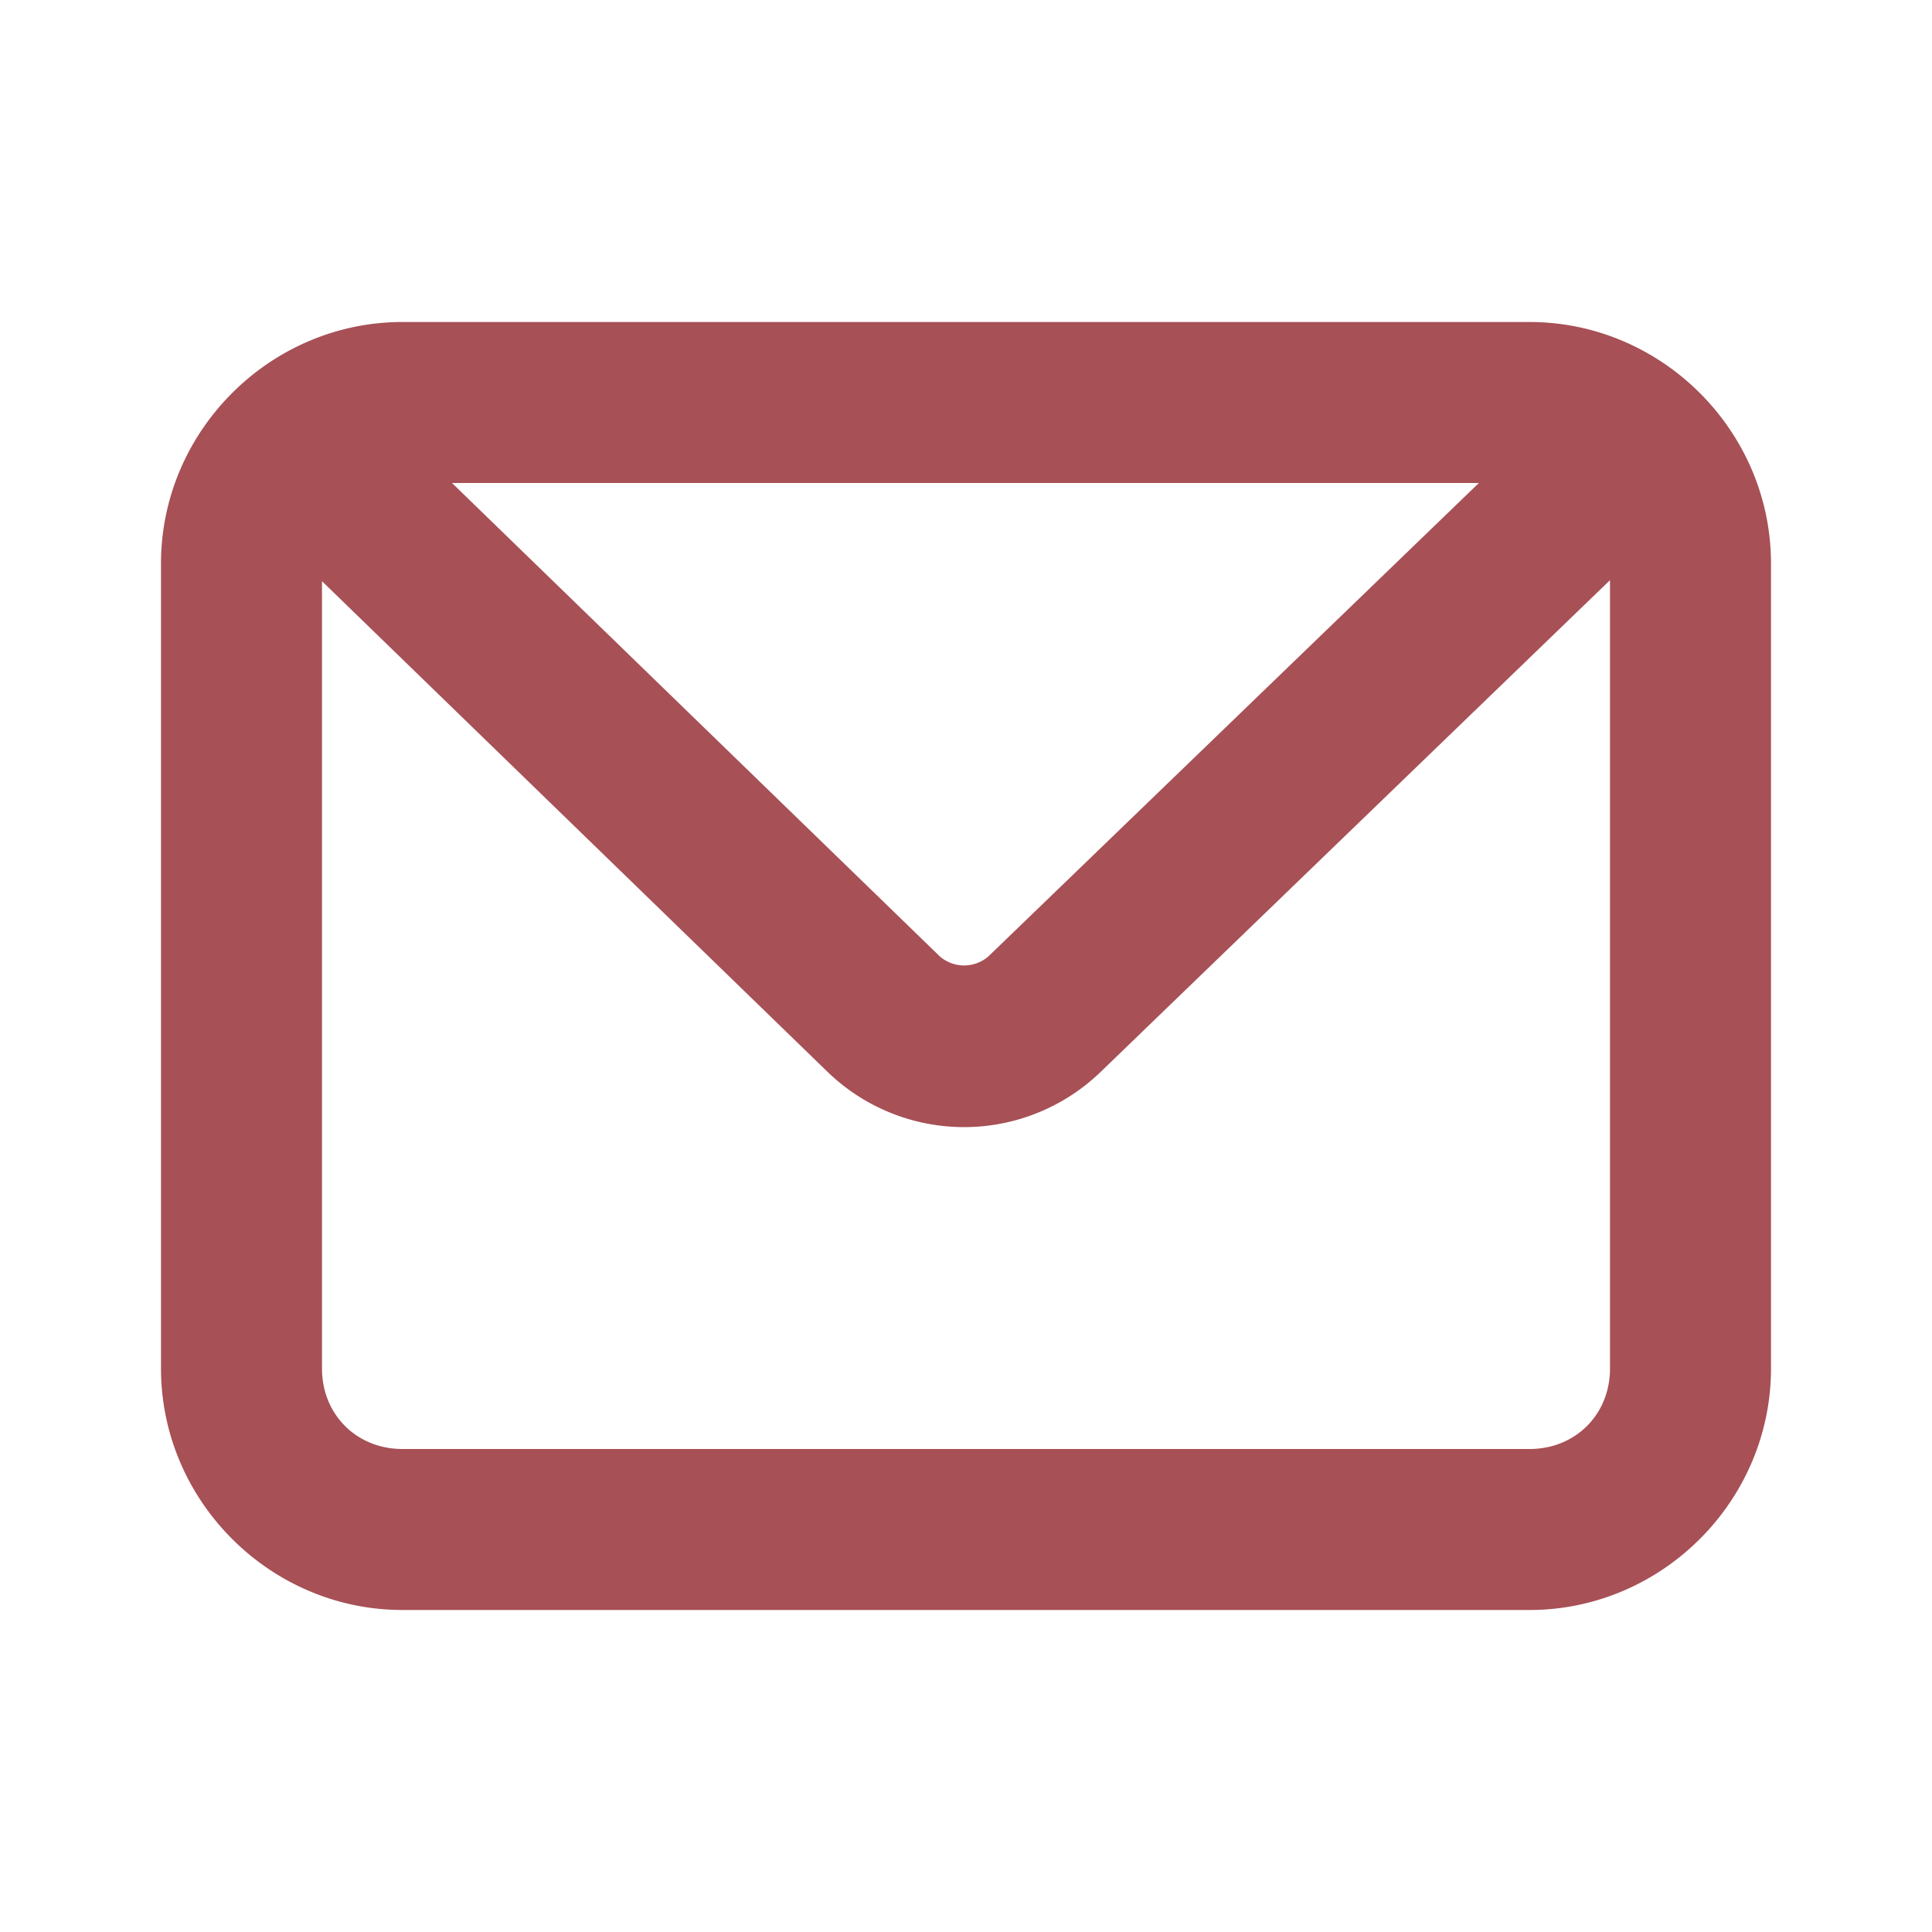 <svg viewBox="0 0 24 24" xmlns="http://www.w3.org/2000/svg"><g display="inline"><path d="M5 294.65c-1.645 0-3 1.355-3 3v10c0 1.645 1.355 3 3 3h14c1.645 0 3-1.355 3-3v-10c0-1.645-1.355-3-3-3zm.615 2h12.756l-6.092 5.88a.461.461 0 0 1-.605 0zM20 297.857v9.793c0 .571-.429 1-1 1H5c-.571 0-1-.429-1-1v-9.78l6.281 6.096a2.44 2.44 0 0 0 3.387.004z" style="line-height:normal;font-variant-ligatures:normal;font-variant-position:normal;font-variant-caps:normal;font-variant-numeric:normal;font-variant-alternates:normal;font-variant-east-asian:normal;font-feature-settings:normal;font-variation-settings:normal;text-indent:0;text-align:start;text-decoration-line:none;text-decoration-style:solid;text-decoration-color:#000;text-transform:none;text-orientation:mixed;white-space:normal;shape-padding:0;shape-margin:0;inline-size:0;isolation:auto;mix-blend-mode:normal;solid-color:#000;solid-opacity:1" transform="translate(0 -290.65)" color="#000000" clip-rule="nonzero" display="inline" visibility="visible" opacity="1" color-interpolation="sRGB" vector-effect="none" fill="#a75056" fill-opacity="1" fill-rule="nonzero" stroke="none" stroke-linecap="round" stroke-linejoin="round" stroke-miterlimit="4" stroke-dasharray="none" stroke-dashoffset="0" stroke-opacity="1" color-rendering="auto" image-rendering="auto" shape-rendering="auto"
                                                                                      class="fill-000000 stop-color-000000" /></g></svg>
